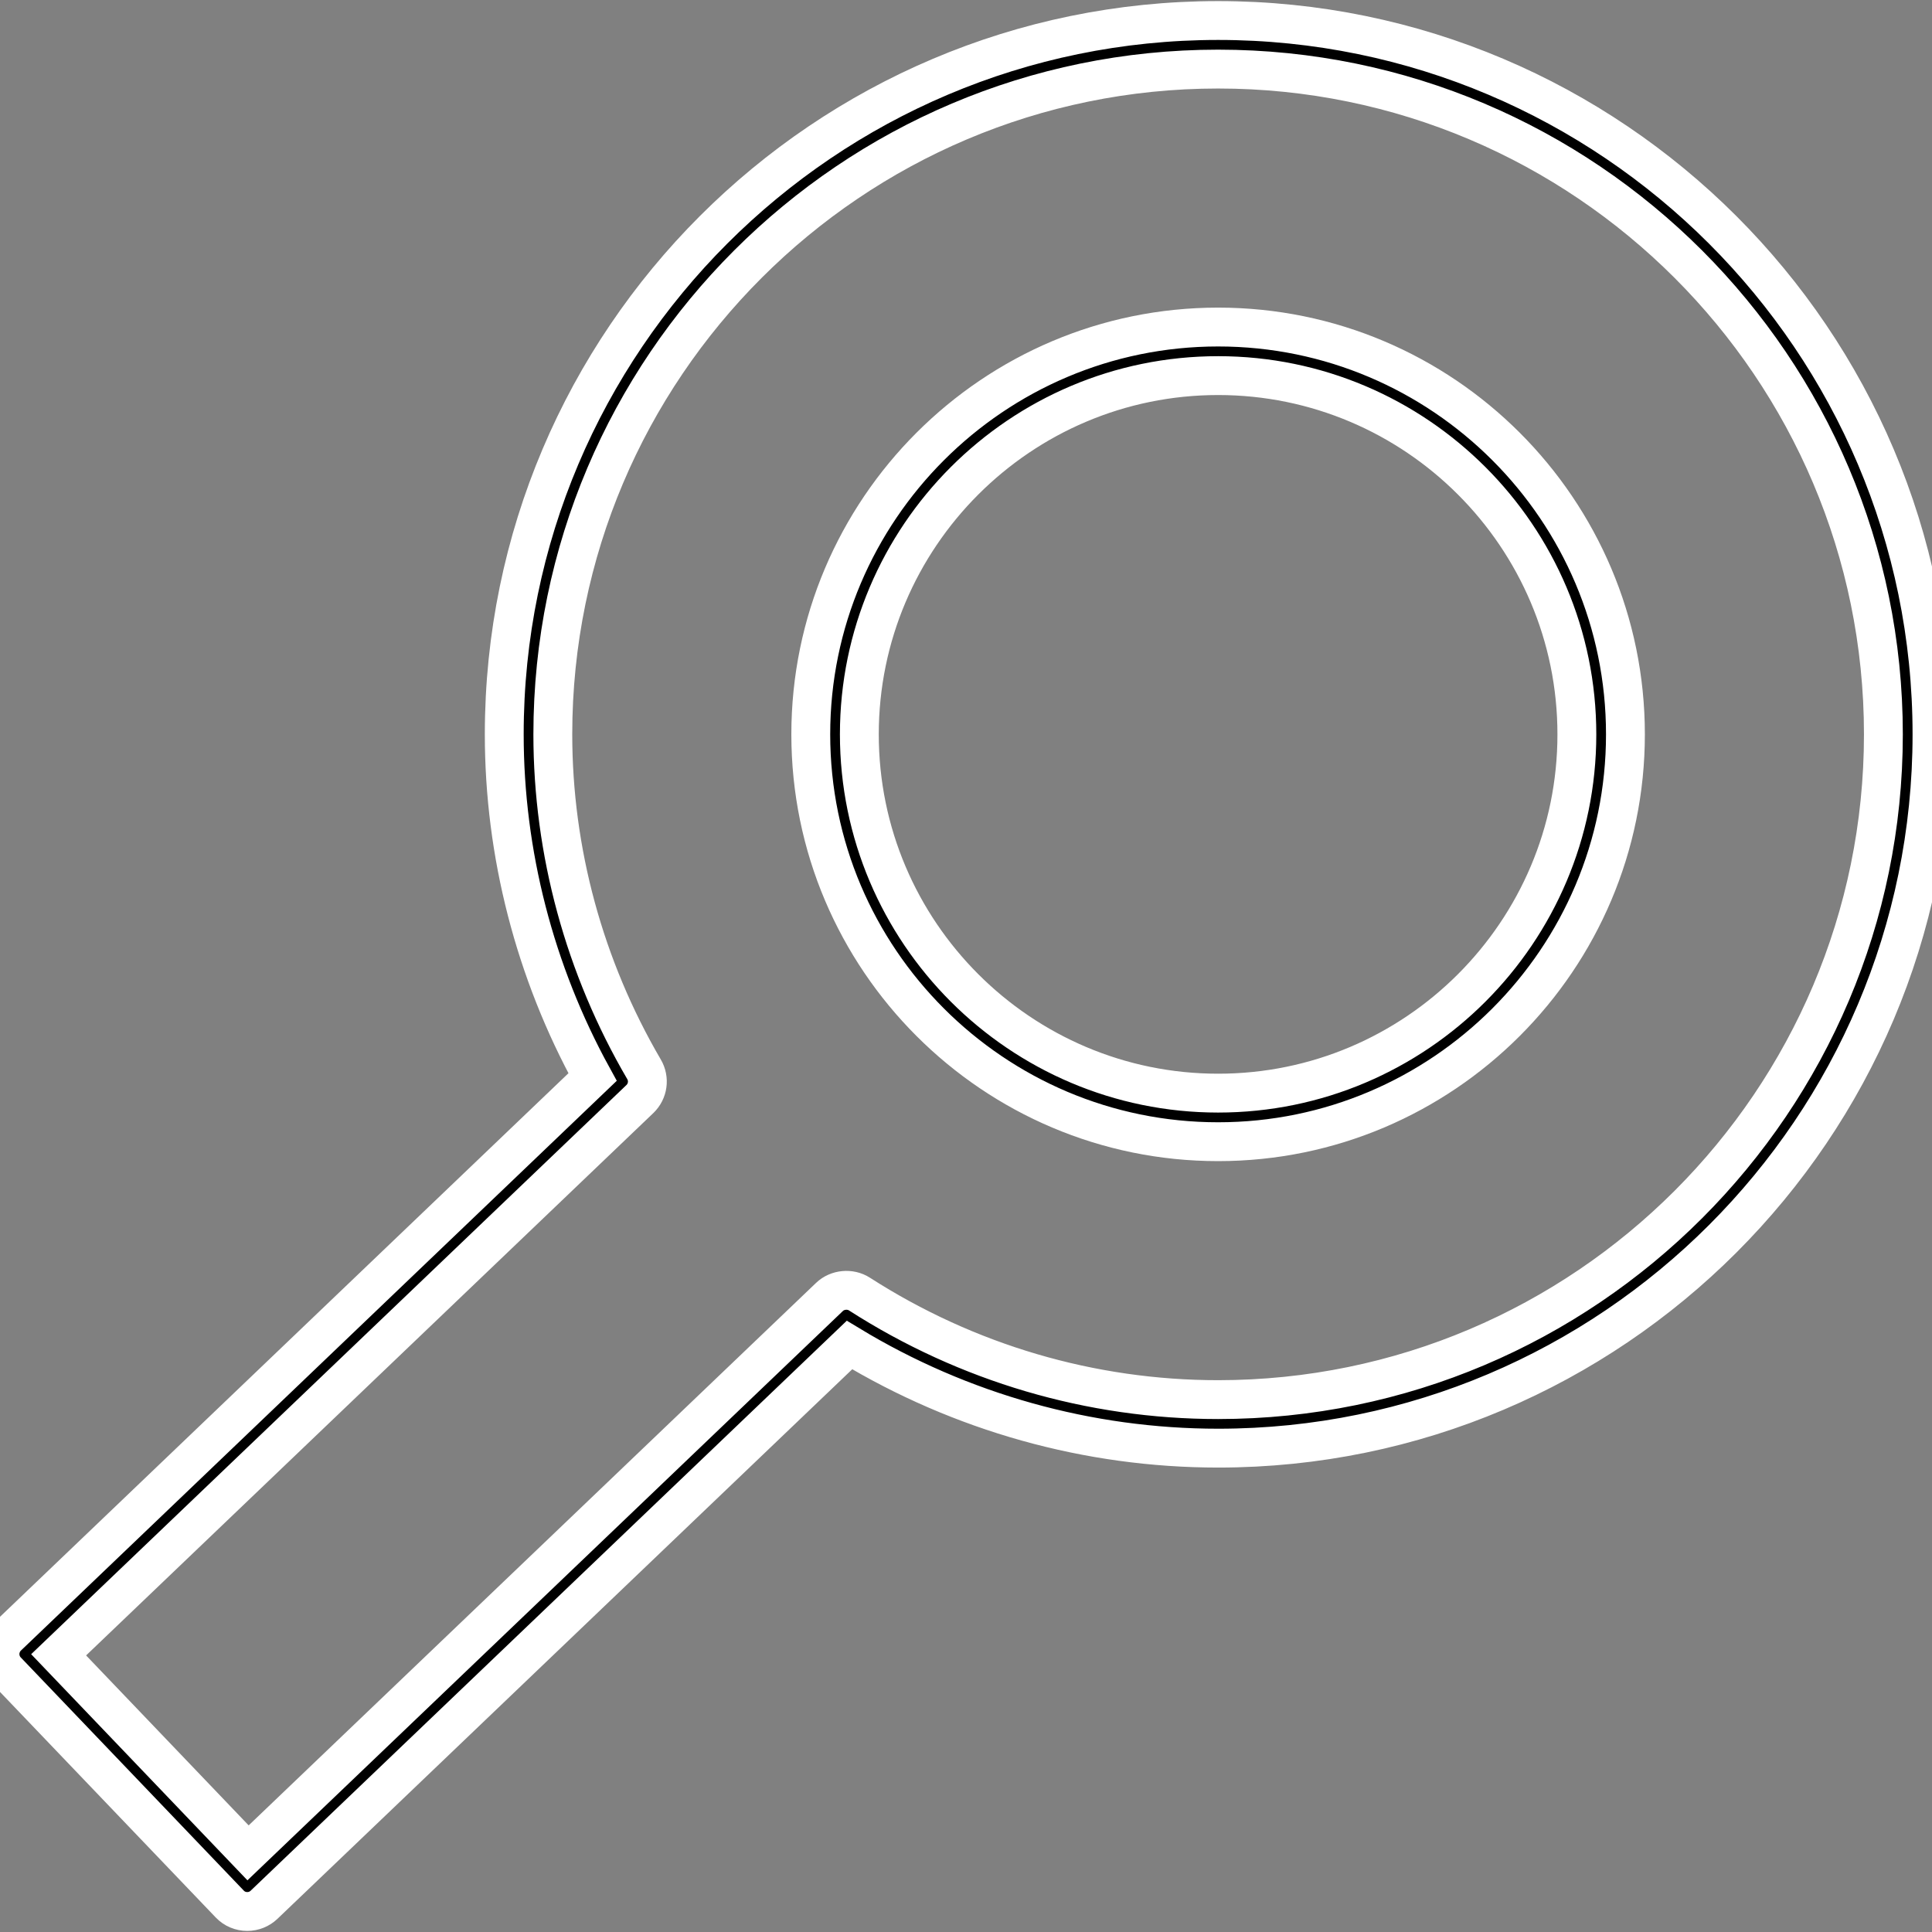 <?xml version="1.0" encoding="iso-8859-1"?>
<!-- Generator: Adobe Illustrator 18.1.1, SVG Export Plug-In . SVG Version: 6.00 Build 0)  -->
<svg version="1.1" id="Capa_1" xmlns="http://www.w3.org/2000/svg" xmlns:xlink="http://www.w3.org/1999/xlink" x="0px" y="0px"
	 viewBox="0 0 49.724 49.724" style="enable-background:new 0 0 49.724 49.724;" xml:space="preserve">
<rect x="0" y="0" width="49.724" height="49.724" fill="#808080" stroke="none"/>
<g>
	<path style="stroke:white;" d="M31.351,8.417c-5.781,0-10.484,4.703-10.484,10.483c0,5.781,4.703,10.484,10.484,10.484
		S41.834,24.681,41.834,18.9C41.835,13.119,37.132,8.417,31.351,8.417z M31.351,28.134c-5.092,0-9.234-4.143-9.234-9.234
		s4.142-9.233,9.234-9.233c5.091,0,9.233,4.142,9.233,9.233C40.585,23.991,36.443,28.134,31.351,28.134z"/>
	<path style="stroke:white;" d="M31.351,0.528c-10.131,0-18.373,8.241-18.373,18.371c0,3.066,0.786,6.114,2.273,8.821L0.193,42.119
		C0.074,42.233,0.004,42.392,0,42.557c-0.003,0.167,0.058,0.326,0.173,0.446l5.739,6c0.118,0.125,0.279,0.193,0.452,0.193
		c0.163,0,0.316-0.062,0.432-0.173l15.067-14.406c2.87,1.737,6.148,2.654,9.489,2.654c10.13,0,18.372-8.242,18.372-18.372
		C49.723,8.77,41.482,0.528,31.351,0.528z M31.351,36.022c-3.271,0-6.464-0.939-9.232-2.717c-0.235-0.151-0.567-0.121-0.77,0.074
		L6.384,47.687L1.509,42.59l14.959-14.303c0.21-0.201,0.254-0.517,0.107-0.767c-1.535-2.625-2.347-5.606-2.347-8.621
		c0-9.44,7.681-17.121,17.123-17.121c9.441,0,17.122,7.681,17.122,17.121C48.473,28.341,40.792,36.022,31.351,36.022z"/>
</g>
<g>
</g>
<g>
</g>
<g>
</g>
<g>
</g>
<g>
</g>
<g>
</g>
<g>
</g>
<g>
</g>
<g>
</g>
<g>
</g>
<g>
</g>
<g>
</g>
<g>
</g>
<g>
</g>
<g>
</g>
</svg>

